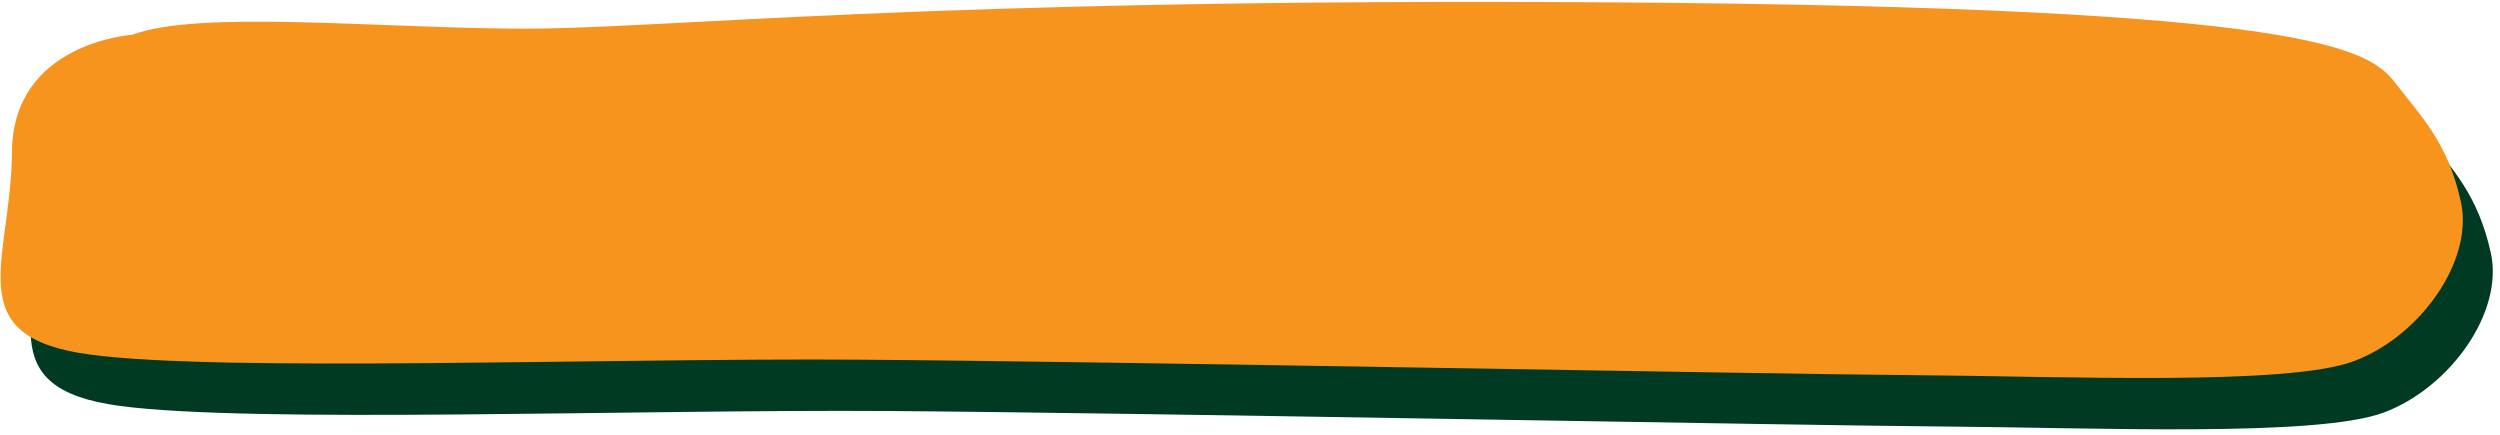 <svg width="322" height="56" viewBox="0 0 322 56" fill="none" xmlns="http://www.w3.org/2000/svg">
<path d="M20.862 11.099C20.862 11.099 5.499 12.088 5.401 26.174C5.303 40.26 -1.609 49.995 15.415 52.28C32.44 54.565 81.924 52.719 114.312 52.939C146.699 53.159 231.966 54.807 250.724 54.939C269.483 55.071 298.451 56.345 307.024 53.137C315.597 49.929 322.485 40.216 320.824 32.612C319.163 25.009 315.792 21.735 312.422 17.362C309.051 12.989 302.261 7.539 211.889 6.924C121.517 6.308 89.081 10.44 70.323 10.308C51.564 10.22 29.411 7.912 20.862 11.099Z" fill="#003A23"/>
<path d="M17.003 4.484C17.003 4.484 1.64 5.473 1.542 19.559C1.444 33.645 -5.468 43.38 11.556 45.666C28.58 47.951 78.065 46.105 110.452 46.325C142.84 46.544 228.107 48.193 246.865 48.325C265.623 48.456 294.591 49.731 303.164 46.523C311.713 43.336 318.625 33.601 316.964 25.998C315.304 18.395 311.933 15.12 308.562 10.747C305.192 6.374 298.402 0.924 208.03 0.309C117.658 -0.306 85.221 3.825 66.463 3.693C47.705 3.561 25.552 1.298 17.003 4.484Z" fill="#F7941D"/>
</svg>

